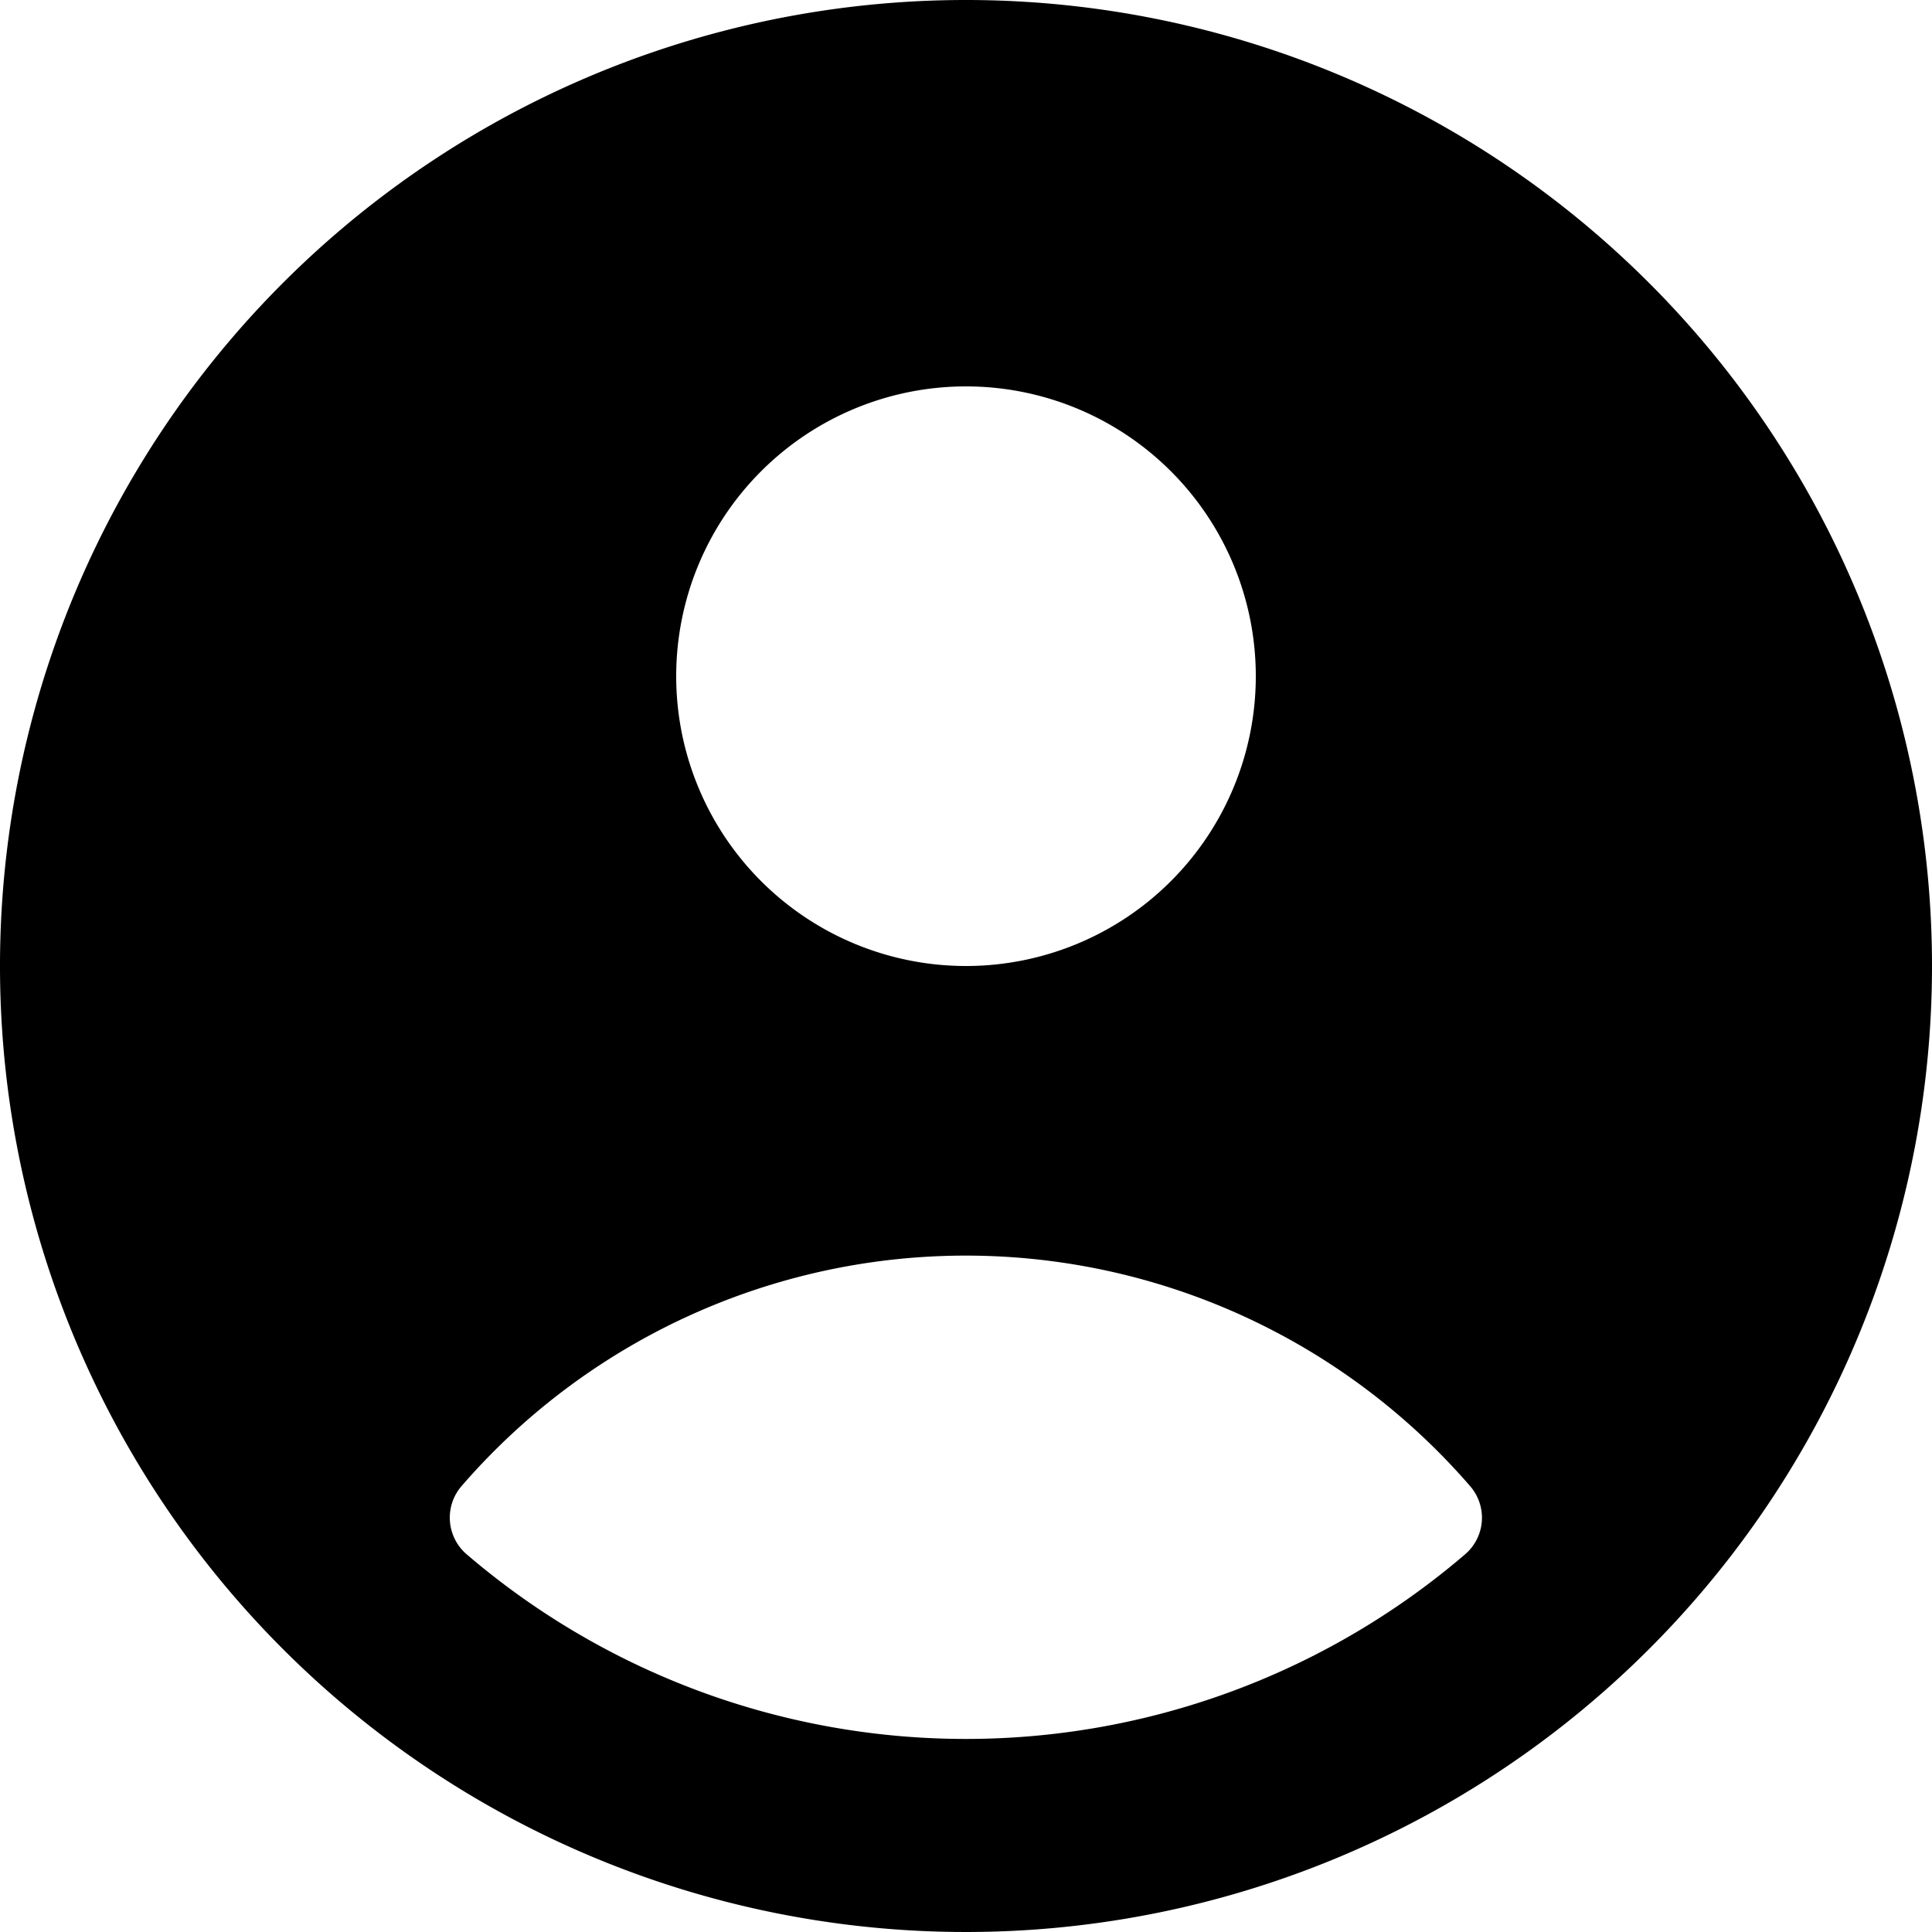 <svg xmlns="http://www.w3.org/2000/svg" width="16" height="16" viewBox="0 0 16 16"><path d="M8,0a8,8,0,1,0,8,8A8,8,0,0,0,8,0ZM8,3.2A2.4,2.4,0,1,1,5.6,5.6,2.4,2.4,0,0,1,8,3.2Zm4.13,9.675a6.354,6.354,0,0,1-8.262,0,.4.4,0,0,1-.043-.571,5.523,5.523,0,0,1,8.347,0,.4.4,0,0,1,.1.293A.4.4,0,0,1,12.13,12.875Z" fill="currentColor"></path></svg>